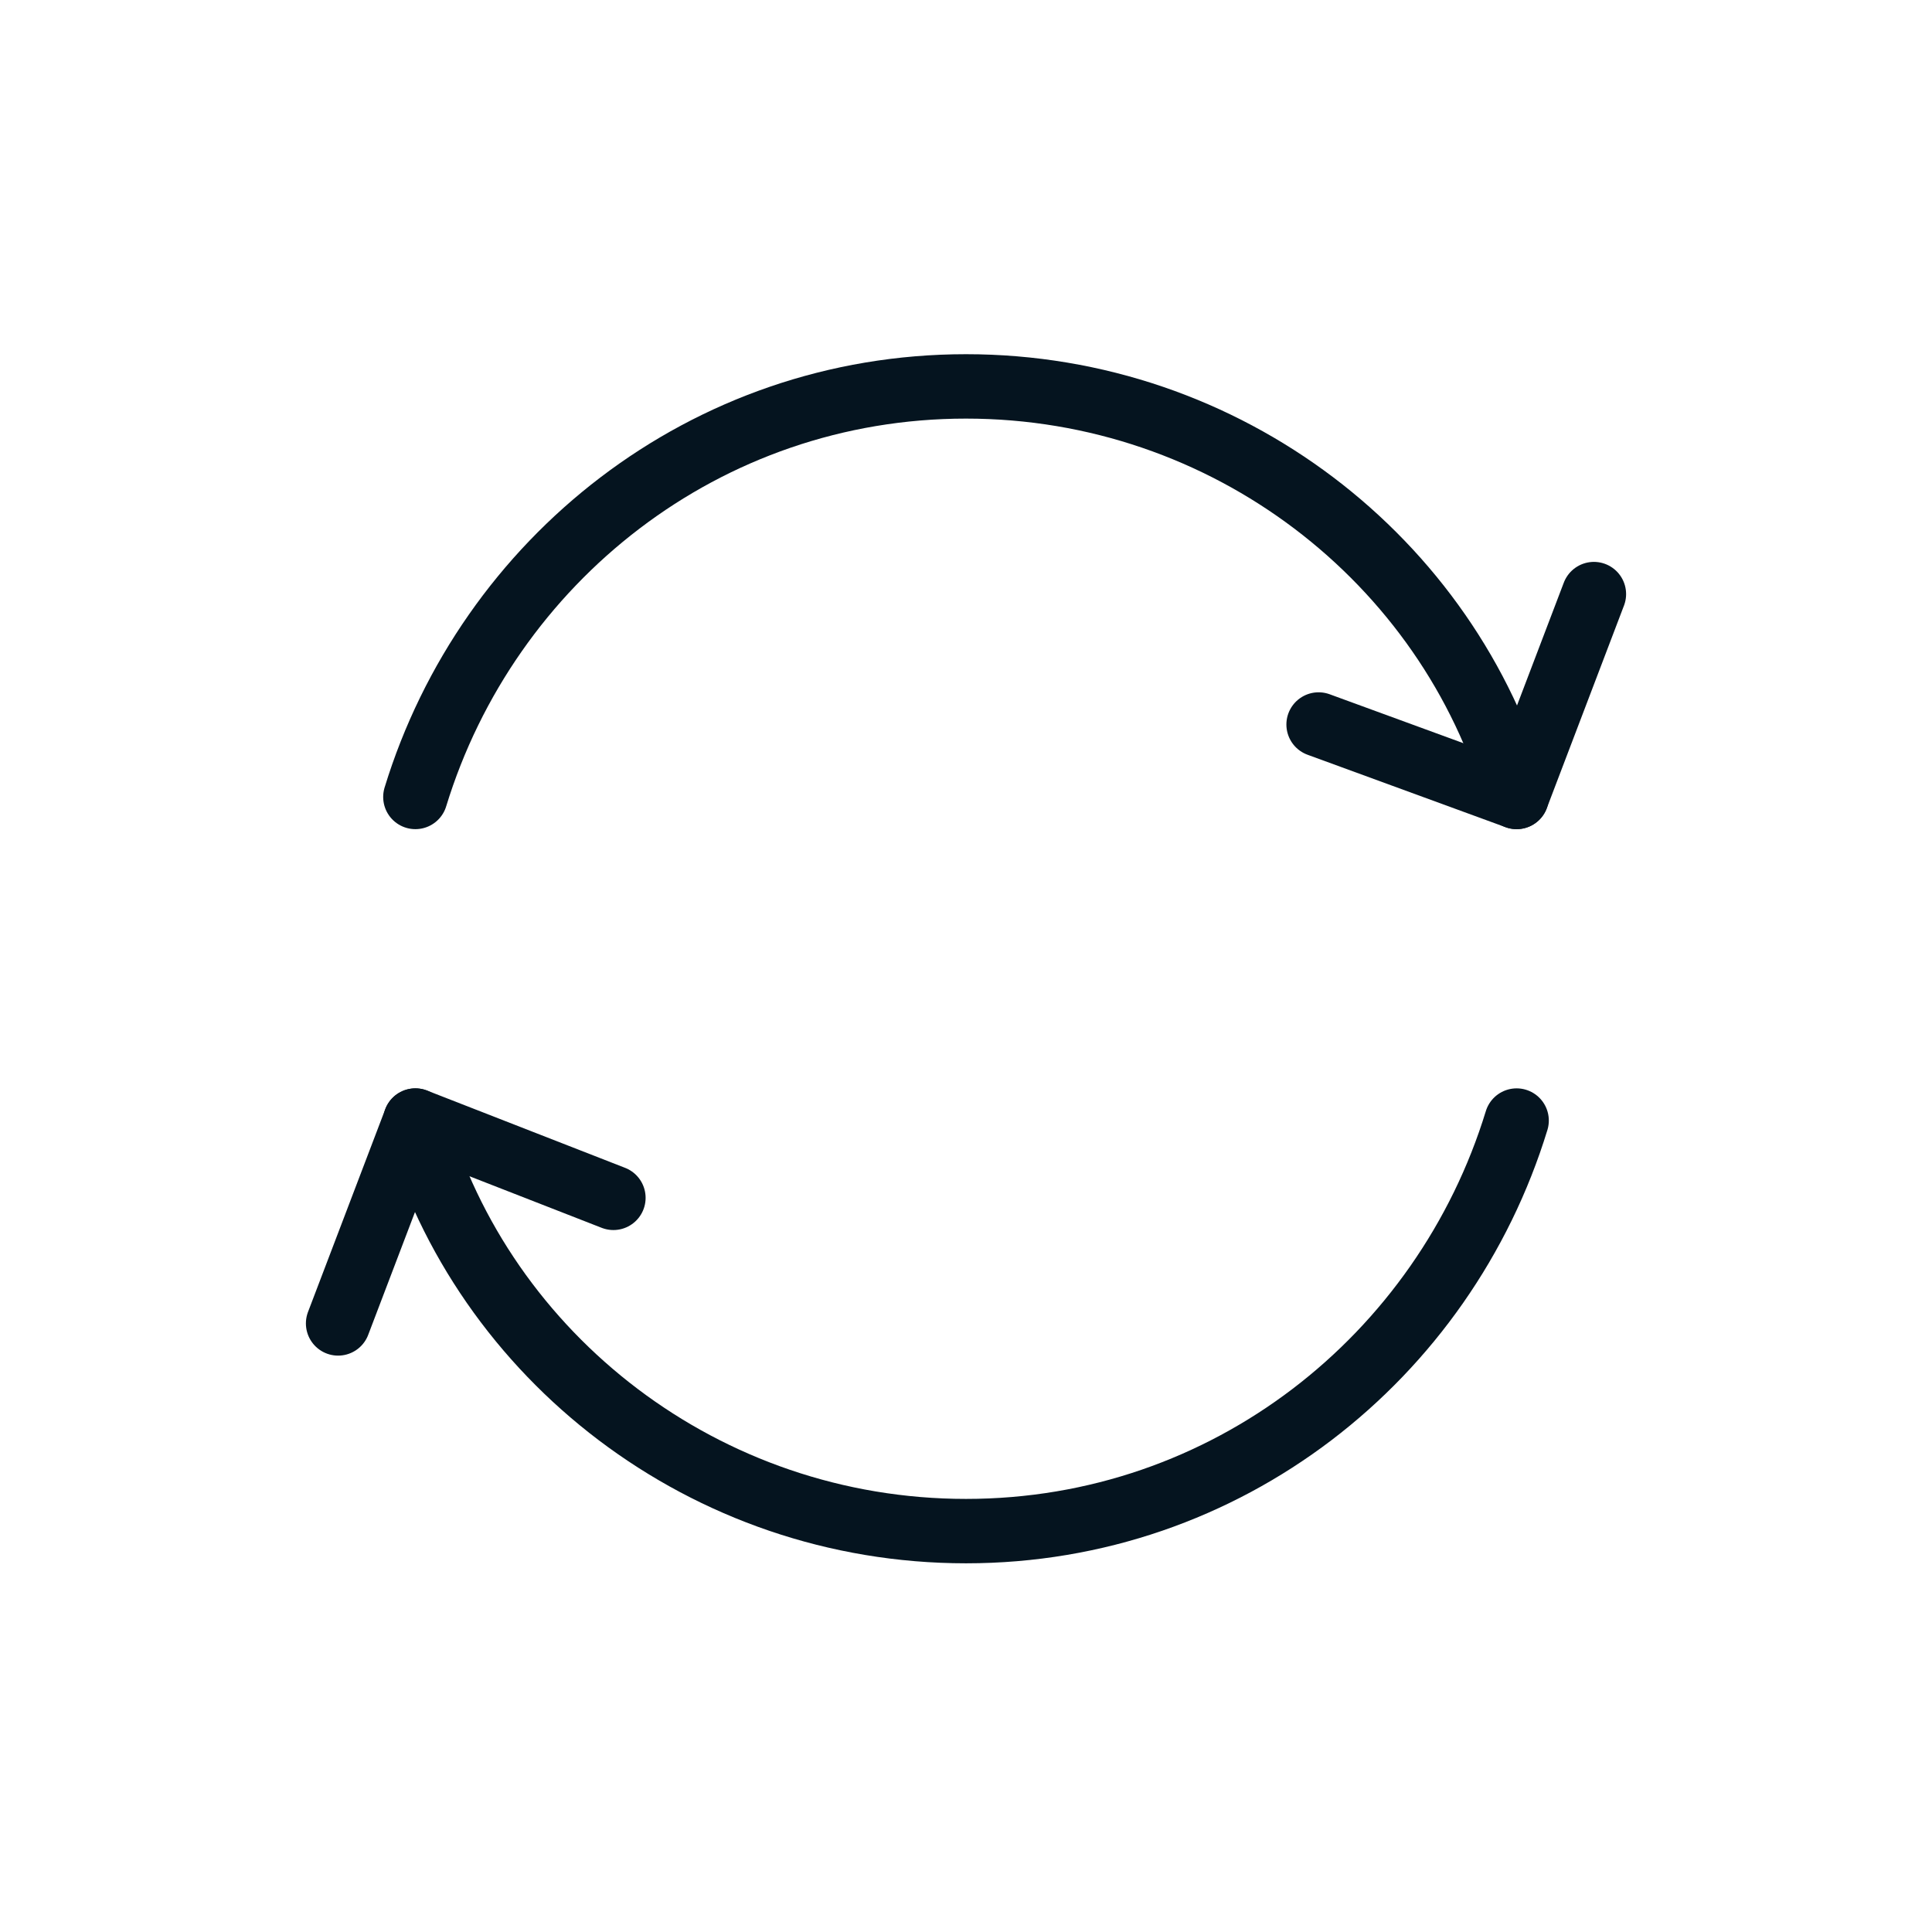 <svg width="60" height="60" viewBox="0 0 60 60" fill="none" xmlns="http://www.w3.org/2000/svg">
<path d="M47.1 24.75C45 17.4 38.1 12 30 12C21.9 12 15.15 17.4 12.9 24.75" stroke="#05141F" stroke-width="2" stroke-miterlimit="10" stroke-linecap="round" stroke-linejoin="round"/>
<path d="M49.5 18.45L47.1 24.75L40.95 22.5" stroke="#05141F" stroke-width="2" stroke-miterlimit="10" stroke-linecap="round" stroke-linejoin="round"/>
<path d="M12.9 34.8C15 42.15 21.9 47.55 30 47.55C38.1 47.55 44.85 42.15 47.1 34.8" stroke="#05141F" stroke-width="2" stroke-miterlimit="10" stroke-linecap="round" stroke-linejoin="round"/>
<path d="M10.5 41.1L12.9 34.8L19.05 37.2" stroke="#05141F" stroke-width="2" stroke-miterlimit="10" stroke-linecap="round" stroke-linejoin="round"/>
</svg>
